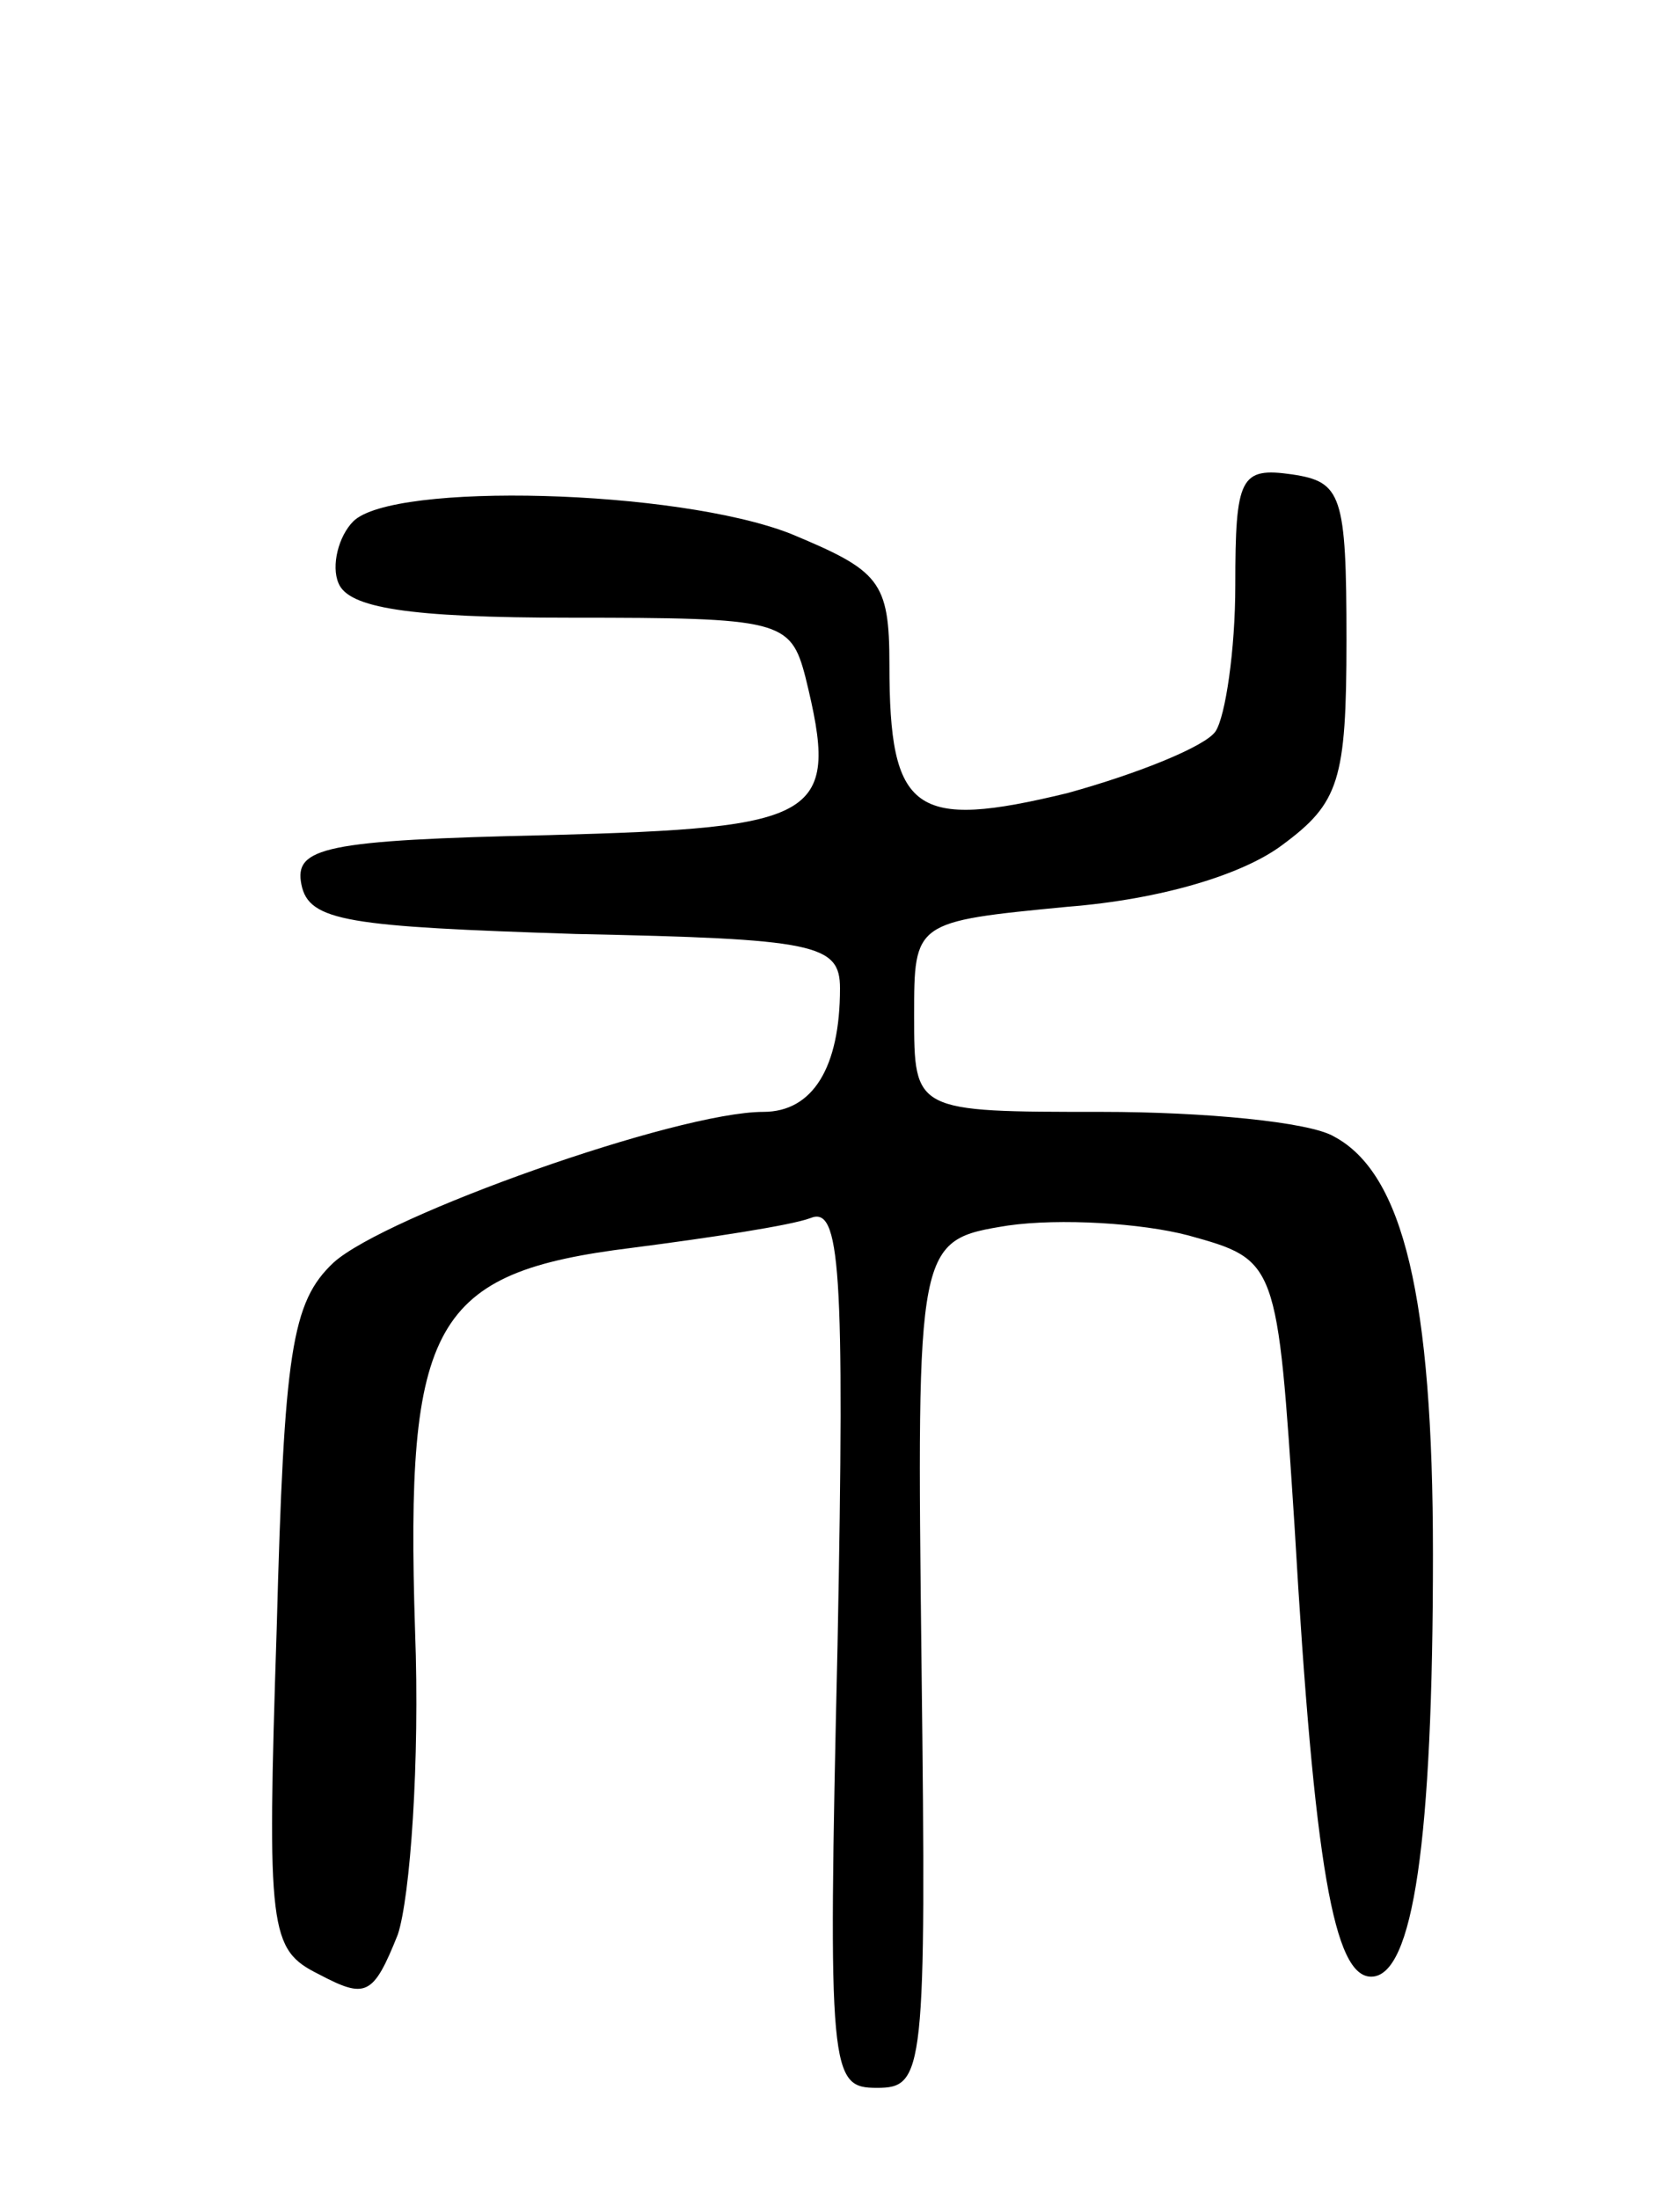 <svg version="1.0" xmlns="http://www.w3.org/2000/svg"
 width="68pt" height="89pt" viewBox="0 0 68 89"
 preserveAspectRatio="xMidYMid meet">
<g transform="translate(0,89) scale(0.1,-0.1)"
fill="#000000" stroke="none">
<path d="M500 653 c0 -26 -4 -53 -8 -59 -4 -6 -31 -17 -60 -25 -62 -15 -72 -8
-72 52 0 34 -4 38 -40 53 -46 18 -161 21 -177 5 -6 -6 -9 -18 -6 -25 4 -10 28
-14 94 -14 85 0 89 -1 95 -24 14 -57 7 -61 -104 -64 -91 -2 -103 -5 -100 -20
3 -15 19 -17 111 -20 97 -2 107 -4 107 -22 0 -32 -11 -50 -31 -50 -35 0 -153
-42 -174 -61 -17 -16 -20 -36 -23 -148 -4 -123 -3 -130 17 -140 19 -10 22 -9
32 16 5 15 9 70 7 123 -4 125 7 145 88 155 31 4 64 9 72 12 12 5 14 -19 11
-173 -4 -174 -3 -179 16 -179 19 0 20 6 18 171 -2 172 -2 172 35 178 21 3 54
1 73 -4 36 -10 36 -10 43 -118 8 -138 16 -182 31 -182 17 0 25 55 25 171 0
104 -12 154 -40 169 -10 6 -53 10 -94 10 -76 0 -76 0 -76 39 0 38 0 38 62 44
38 3 71 13 87 25 23 17 26 26 26 83 0 59 -2 64 -22 67 -21 3 -23 -1 -23 -45z"/>
</g>
</svg>
